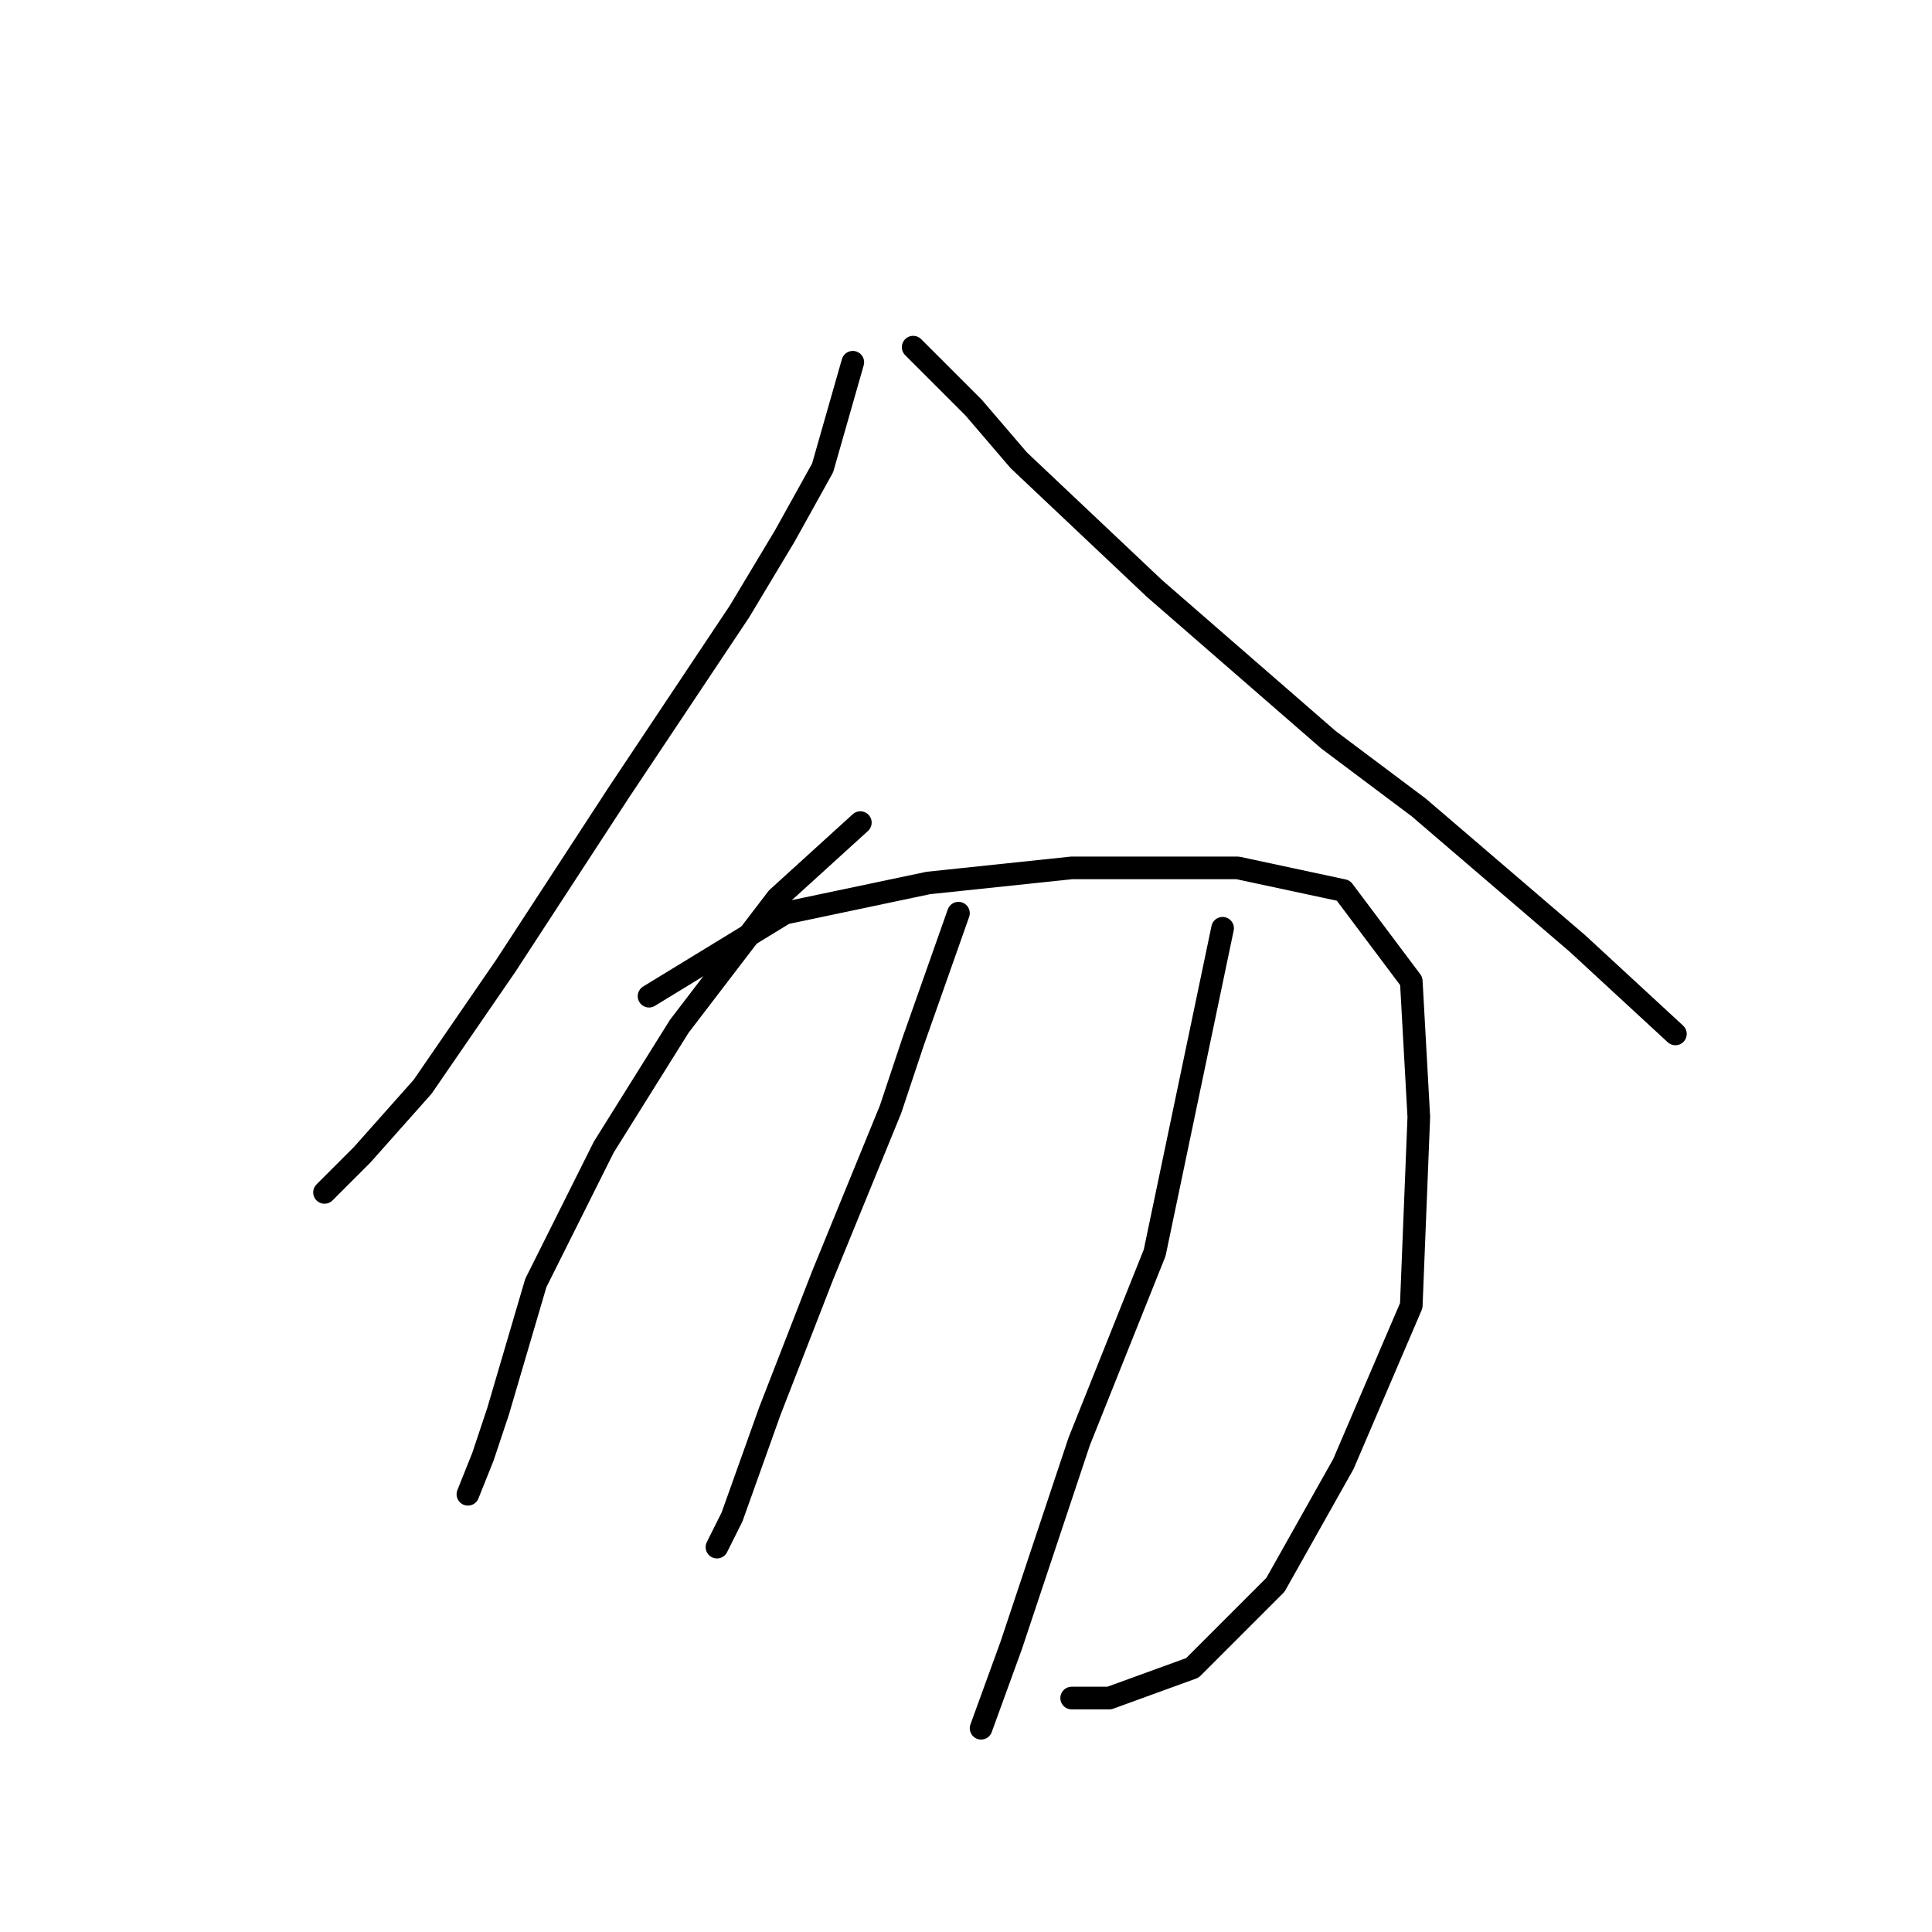 <?xml version="1.0" standalone="no"?>
    <svg width="256" height="256" xmlns="http://www.w3.org/2000/svg" version="1.1">
    <polyline stroke="black" stroke-width="3" stroke-linecap="round" fill="transparent" stroke-linejoin="round" points="113 48 109 62 104 71 98 81 82 105 67 128 56 144 48 153 43 158 43 158 " />
        <polyline stroke="black" stroke-width="3" stroke-linecap="round" fill="transparent" stroke-linejoin="round" points="121 46 129 54 135 61 153 78 176 98 188 107 209 125 222 137 222 137 " />
        <polyline stroke="black" stroke-width="3" stroke-linecap="round" fill="transparent" stroke-linejoin="round" points="114 109 103 119 90 136 80 152 71 170 66 187 64 193 62 198 62 198 " />
        <polyline stroke="black" stroke-width="3" stroke-linecap="round" fill="transparent" stroke-linejoin="round" points="86 132 104 121 123 117 142 115 164 115 178 118 187 130 188 148 187 173 178 194 169 210 158 221 147 225 142 225 142 225 " />
        <polyline stroke="black" stroke-width="3" stroke-linecap="round" fill="transparent" stroke-linejoin="round" points="127 121 121 138 118 147 109 169 102 187 97 201 95 205 95 205 " />
        <polyline stroke="black" stroke-width="3" stroke-linecap="round" fill="transparent" stroke-linejoin="round" points="162 123 153 166 143 191 134 218 130 229 130 229 " />
        </svg>